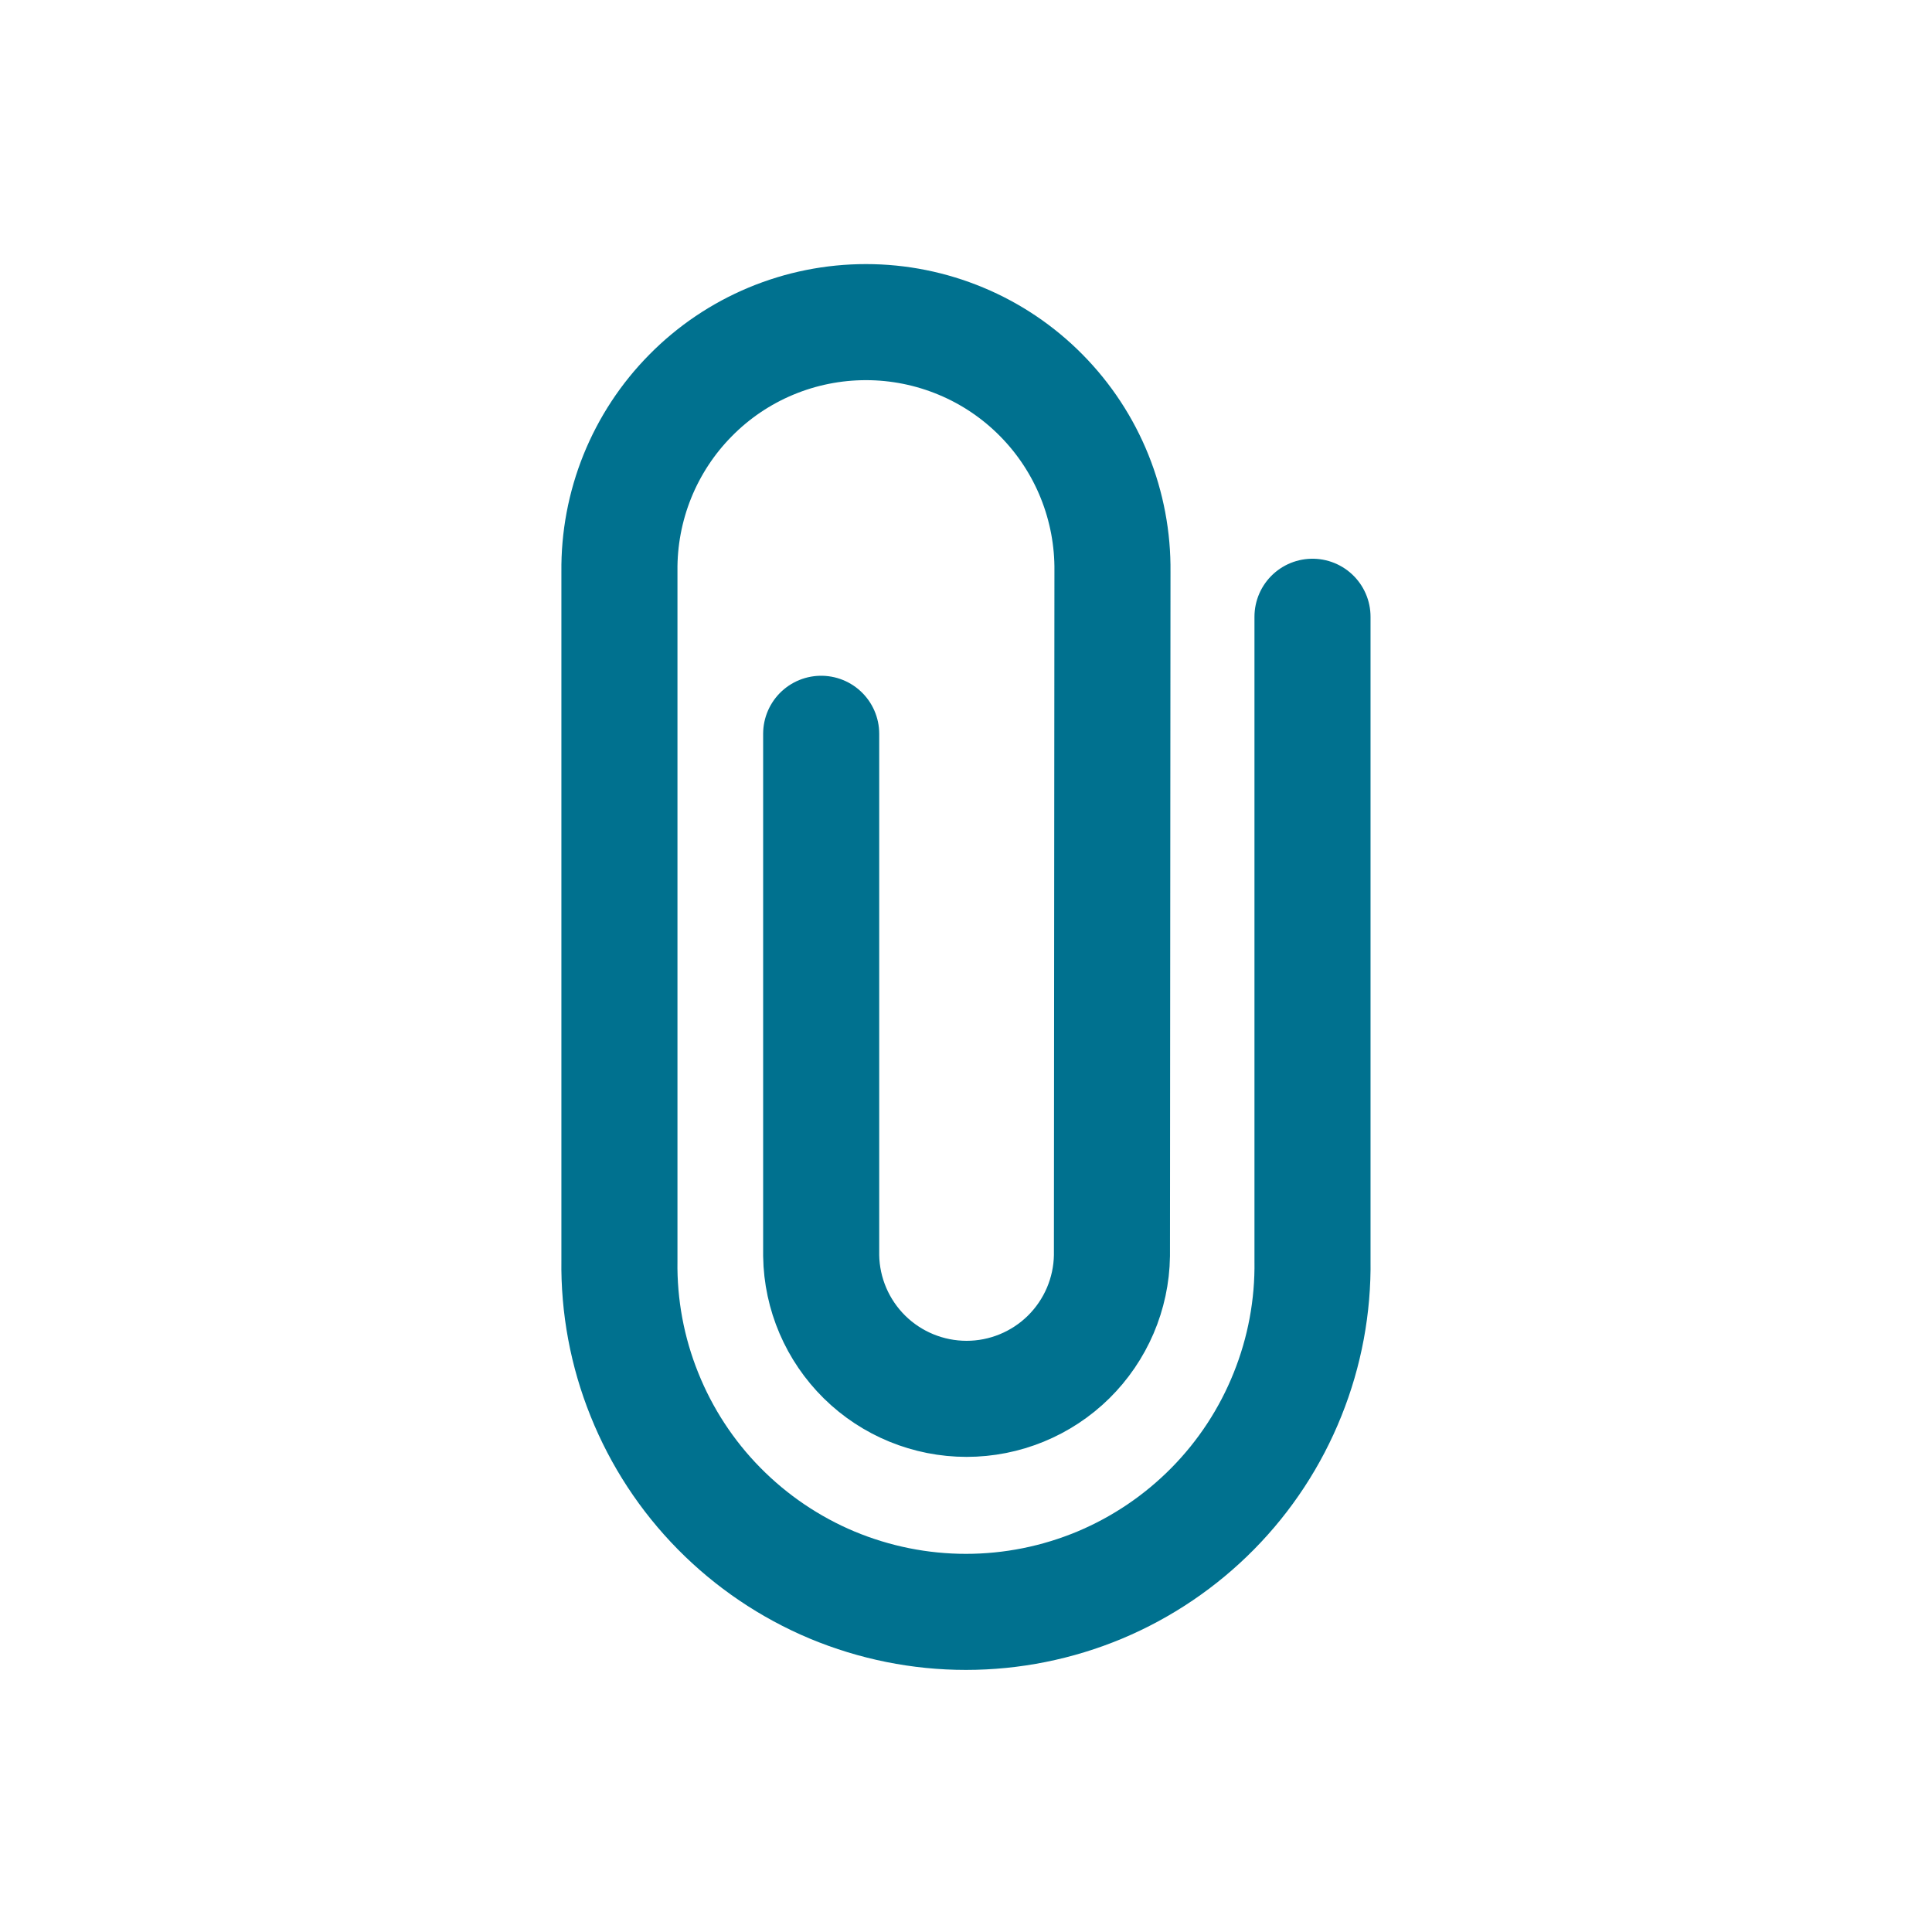 <svg width="26" height="26" viewBox="0 0 26 26" fill="none" xmlns="http://www.w3.org/2000/svg">
<path d="M11.051 9.875V16.899C11.059 17.413 11.269 17.902 11.635 18.263C12.001 18.623 12.494 18.825 13.008 18.825C13.521 18.825 14.014 18.623 14.38 18.263C14.746 17.902 14.956 17.413 14.964 16.899L14.971 7.692C14.976 7.253 14.894 6.818 14.73 6.411C14.566 6.003 14.322 5.633 14.014 5.321C13.705 5.008 13.338 4.76 12.932 4.591C12.527 4.422 12.093 4.335 11.654 4.335C11.214 4.335 10.78 4.422 10.375 4.591C9.97 4.76 9.602 5.008 9.294 5.321C8.985 5.633 8.742 6.003 8.577 6.411C8.413 6.818 8.331 7.253 8.336 7.692V16.961C8.327 17.579 8.441 18.193 8.672 18.766C8.902 19.34 9.244 19.862 9.678 20.302C10.112 20.742 10.629 21.092 11.199 21.331C11.77 21.569 12.381 21.692 12.999 21.692C13.618 21.692 14.23 21.569 14.8 21.331C15.37 21.092 15.887 20.742 16.321 20.302C16.755 19.862 17.097 19.34 17.327 18.766C17.558 18.193 17.672 17.579 17.663 16.961V8.3" stroke="#00718F" stroke-width="1.562" stroke-miterlimit="10" stroke-linecap="round"/>
</svg>
